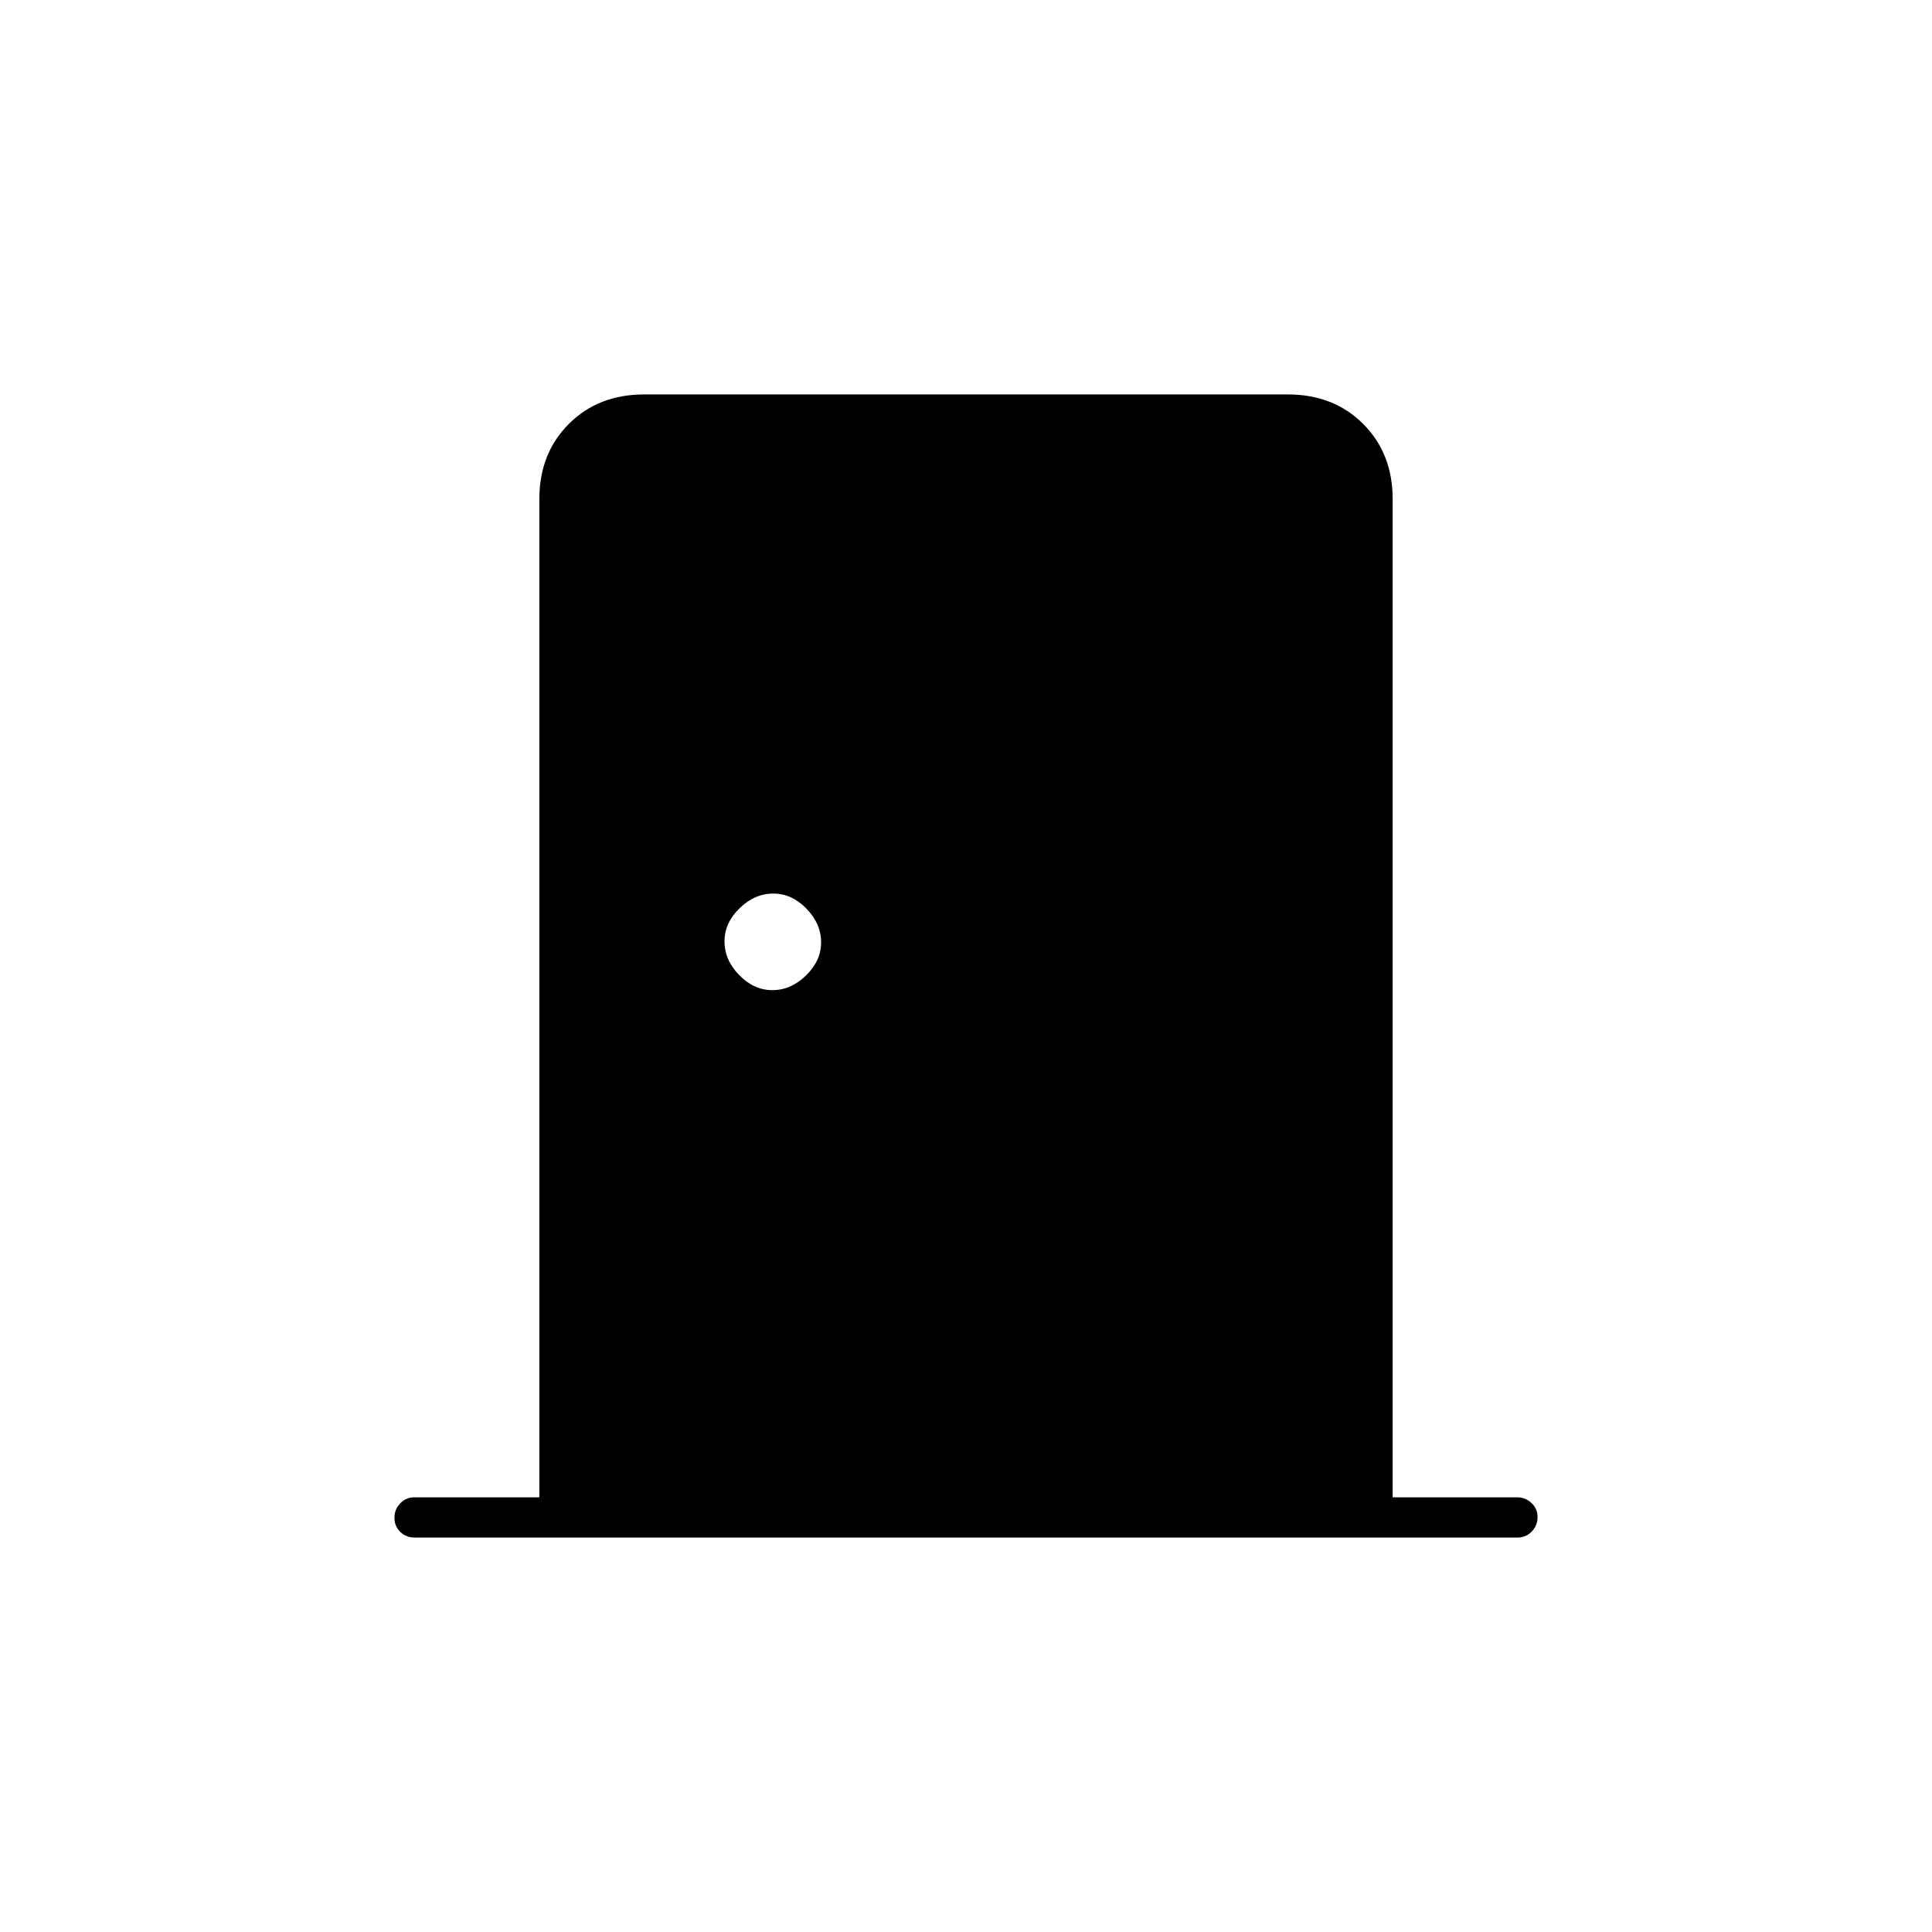 <svg xmlns="http://www.w3.org/2000/svg" height="20" viewBox="0 -960 960 960" width="20"><path d="M206-196q-4.25 0-7.125-2.825-2.875-2.824-2.875-7 0-4.175 2.875-7.175t7.125-3h62v-496q0-22.7 14.65-37.35Q297.3-764 320-764h320q22.7 0 37.35 14.65Q692-734.7 692-712v496h61.789q4.161 0 7.186 2.825 3.025 2.824 3.025 7 0 4.175-2.875 7.175T754-196H206Zm177.789-272q9.211 0 16.711-7.289 7.5-7.29 7.5-16.5 0-9.211-7.289-16.711-7.29-7.5-16.5-7.5-9.211 0-16.711 7.289-7.5 7.29-7.5 16.5 0 9.211 7.289 16.711 7.29 7.5 16.5 7.5Z"/></svg>